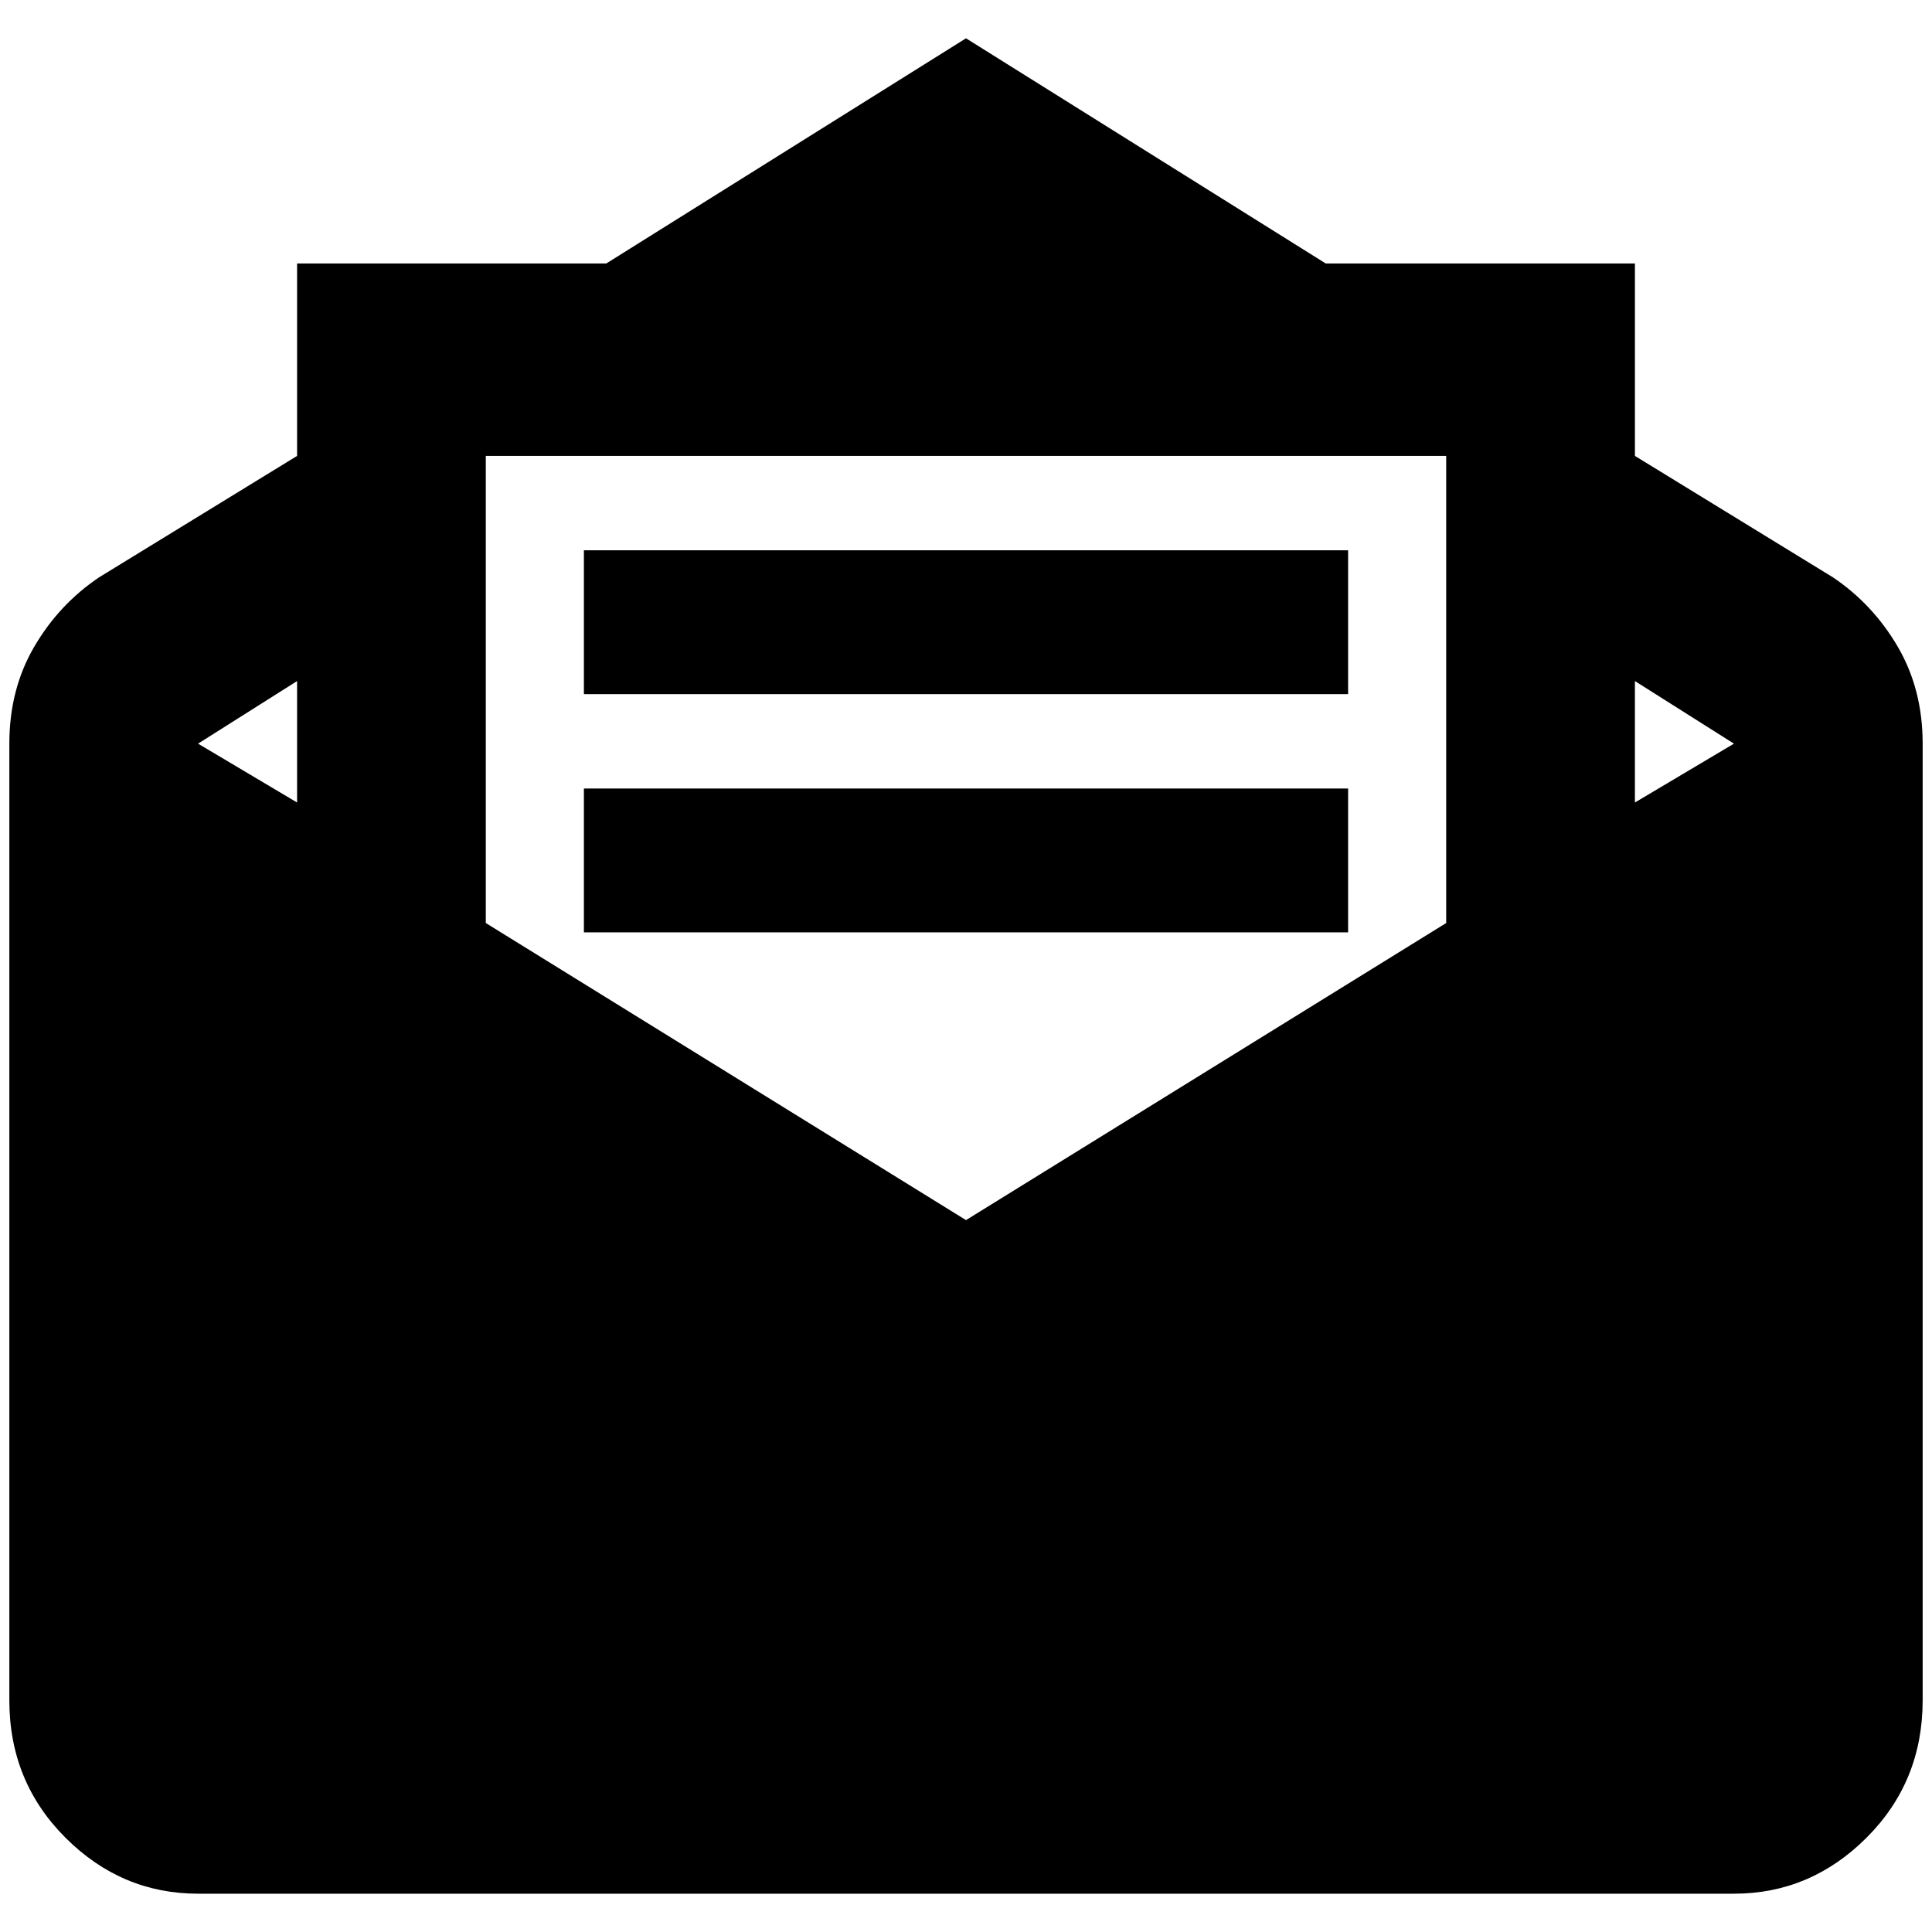 <?xml version="1.0" standalone="no"?>
<!DOCTYPE svg PUBLIC "-//W3C//DTD SVG 1.1//EN" "http://www.w3.org/Graphics/SVG/1.1/DTD/svg11.dtd" >
<svg xmlns="http://www.w3.org/2000/svg" xmlns:xlink="http://www.w3.org/1999/xlink" version="1.1" width="2048" height="2048" viewBox="-10 0 2068 2048">
   <path fill="currentColor"
d="M1024 31l-385 241h-331v206l-212 130q-43 29 -69.5 74.5t-26.5 103.5v1024q0 87 60 147t142 60h1644q82 0 142 -60t60 -147v-1024q0 -58 -26.5 -103.5t-69.5 -74.5l-212 -130v-206h-331zM510 478h1028v500l-514 318l-514 -318v-500zM615 579v154h818v-154h-818zM308 719
v130l-106 -63zM1740 719l106 67l-106 63v-130zM615 834v154h818v-154h-818z" />
</svg>
